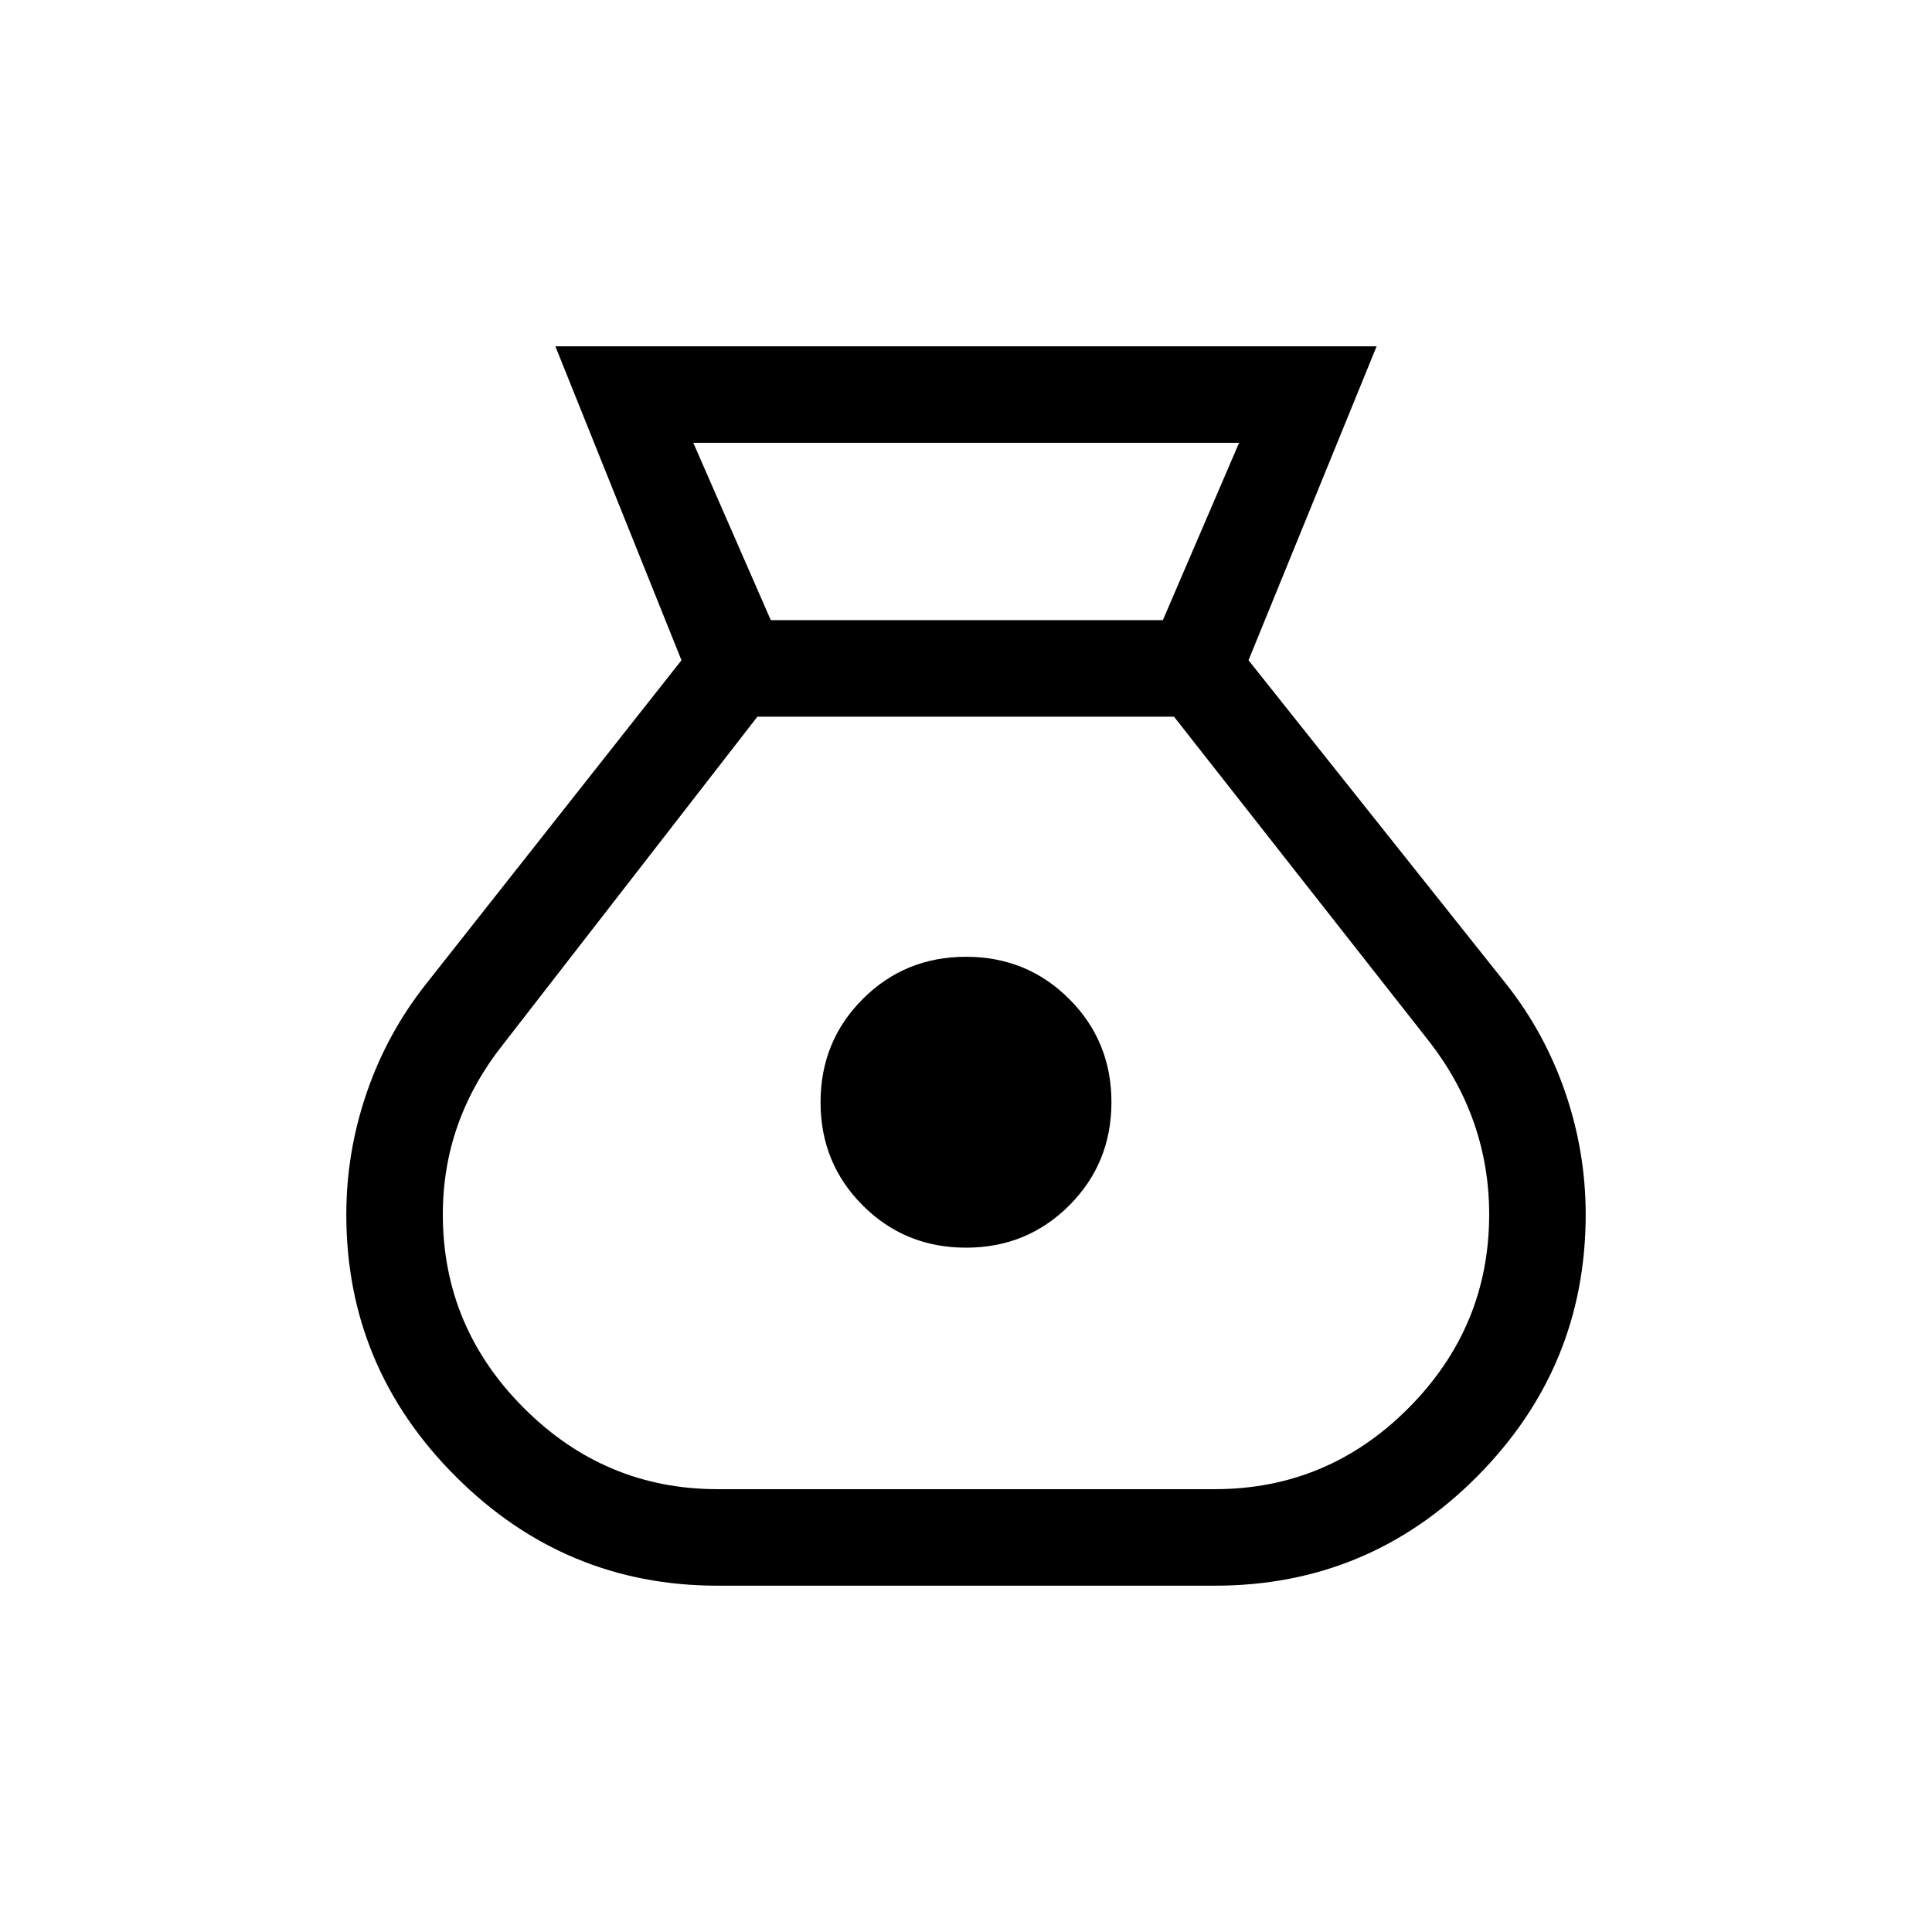 <svg xmlns="http://www.w3.org/2000/svg" height="20" viewBox="0 -960 960 960" width="20"><path d="M356.54-172.08q-75.85 0-130.15-54.31-54.31-54.3-54.31-130.06 0-31.09 10.14-60.6t29.28-53.76l127.12-161.11-62.66-156h408.08l-63.66 156 128.3 161.19q19.06 24.22 29.15 53.71 10.09 29.49 10.09 60.48 0 75.85-53.91 130.15-53.91 54.31-130.36 54.31H356.54Zm123.47-167.96q-30.32 0-51.3-20.97-20.98-20.97-20.98-51.29t20.97-51.3q20.98-20.98 51.29-20.98 30.32 0 51.3 20.98 20.98 20.97 20.98 51.28 0 30.32-20.97 51.3-20.98 20.98-51.29 20.98ZM383-651.85h194.82l37.87-88.11H344.5l38.5 88.11Zm-26.46 431.81h247.05q56.18 0 96.28-40.29 40.09-40.29 40.09-96.23 0-23.44-7.34-44.86-7.35-21.43-21.93-40.39L583.35-603.89h-207L249.88-440.92q-14.85 18.77-22.35 39.84-7.49 21.08-7.49 44.52 0 55.94 40.29 96.23 40.29 40.29 96.21 40.29Z"/></svg>